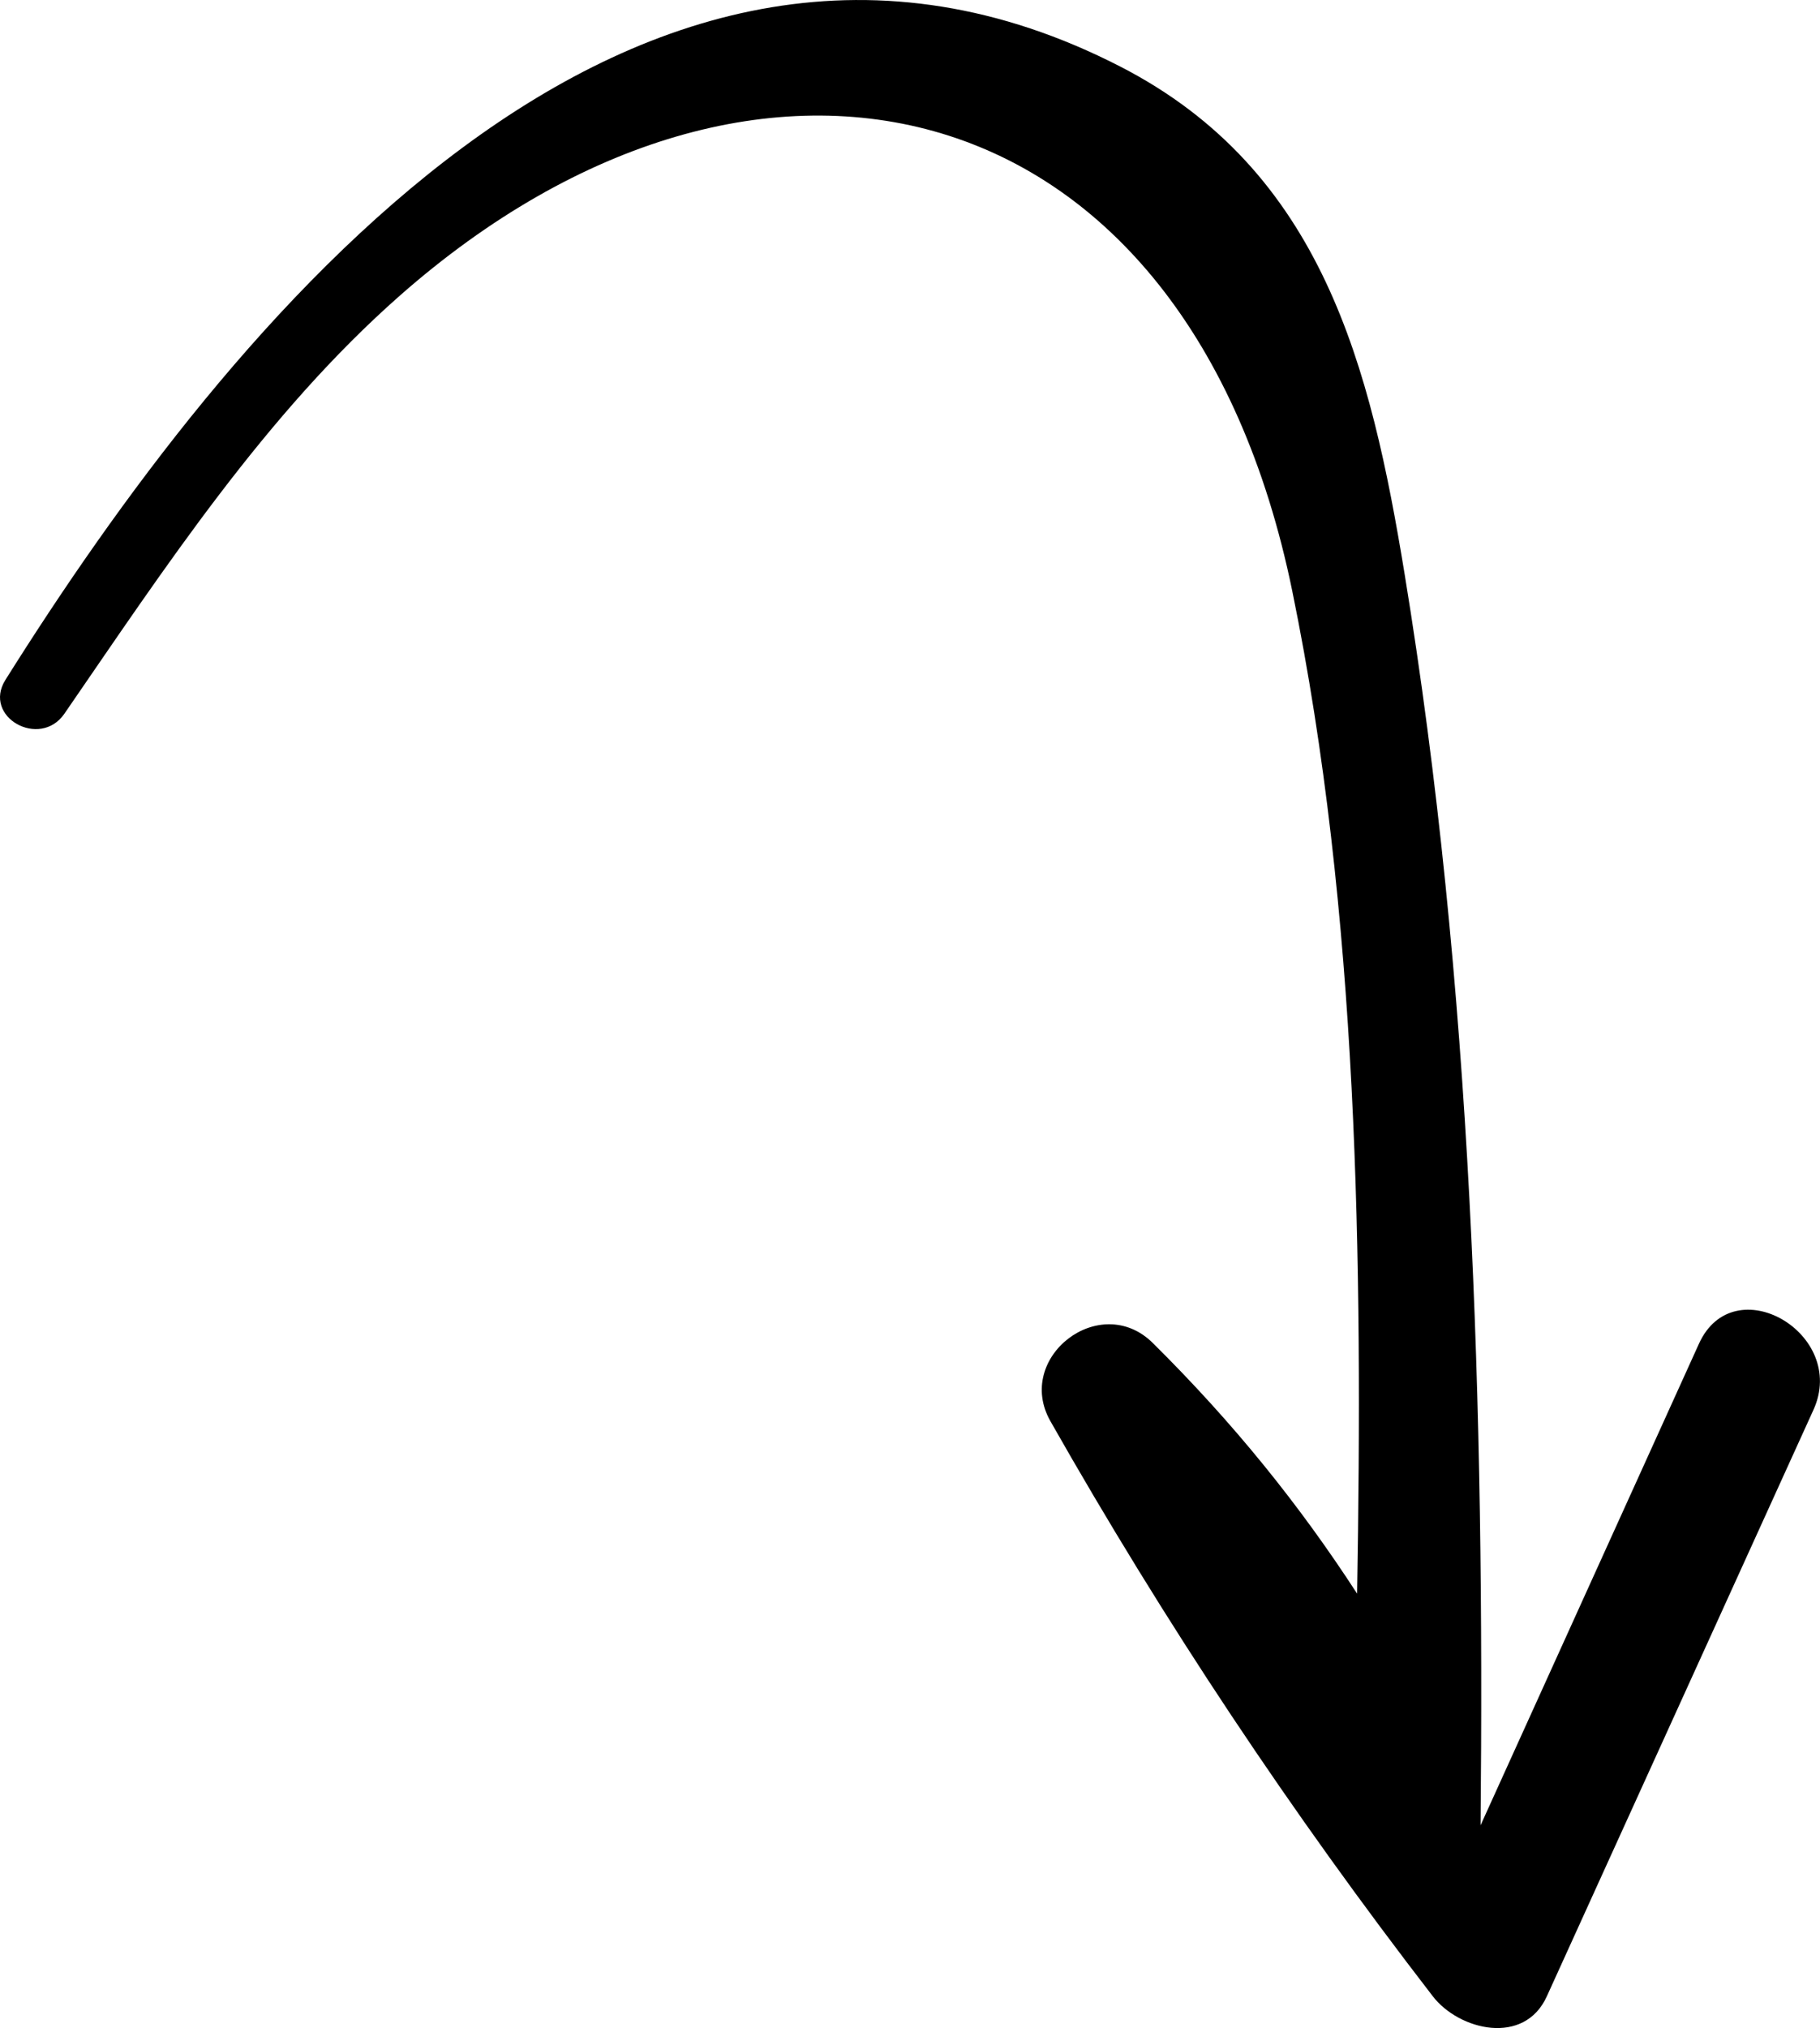<svg width="44" height="49" viewBox="0 0 44 49" fill="none" xmlns="http://www.w3.org/2000/svg">
<path d="M41.073 32.467C39.313 36.345 37.554 40.223 35.794 44.101C35.89 34.047 35.587 23.814 33.958 13.871C33.139 8.872 31.975 4.122 27.089 1.611C15.308 -4.444 5.476 7.917 0.132 16.425C-0.433 17.324 0.965 18.102 1.556 17.245C3.984 13.719 6.42 10.002 9.665 7.144C18.345 -0.498 28.715 1.952 31.242 14.282C32.837 22.063 32.947 30.422 32.809 38.504C31.42 36.365 29.827 34.386 27.873 32.451C26.6 31.187 24.52 32.796 25.394 34.336C28.158 39.205 31.211 43.792 34.64 48.233C35.276 49.056 36.85 49.437 37.396 48.233C39.544 43.51 41.694 38.786 43.842 34.063C44.681 32.222 41.914 30.611 41.073 32.467Z" fill="black"/>
</svg>
